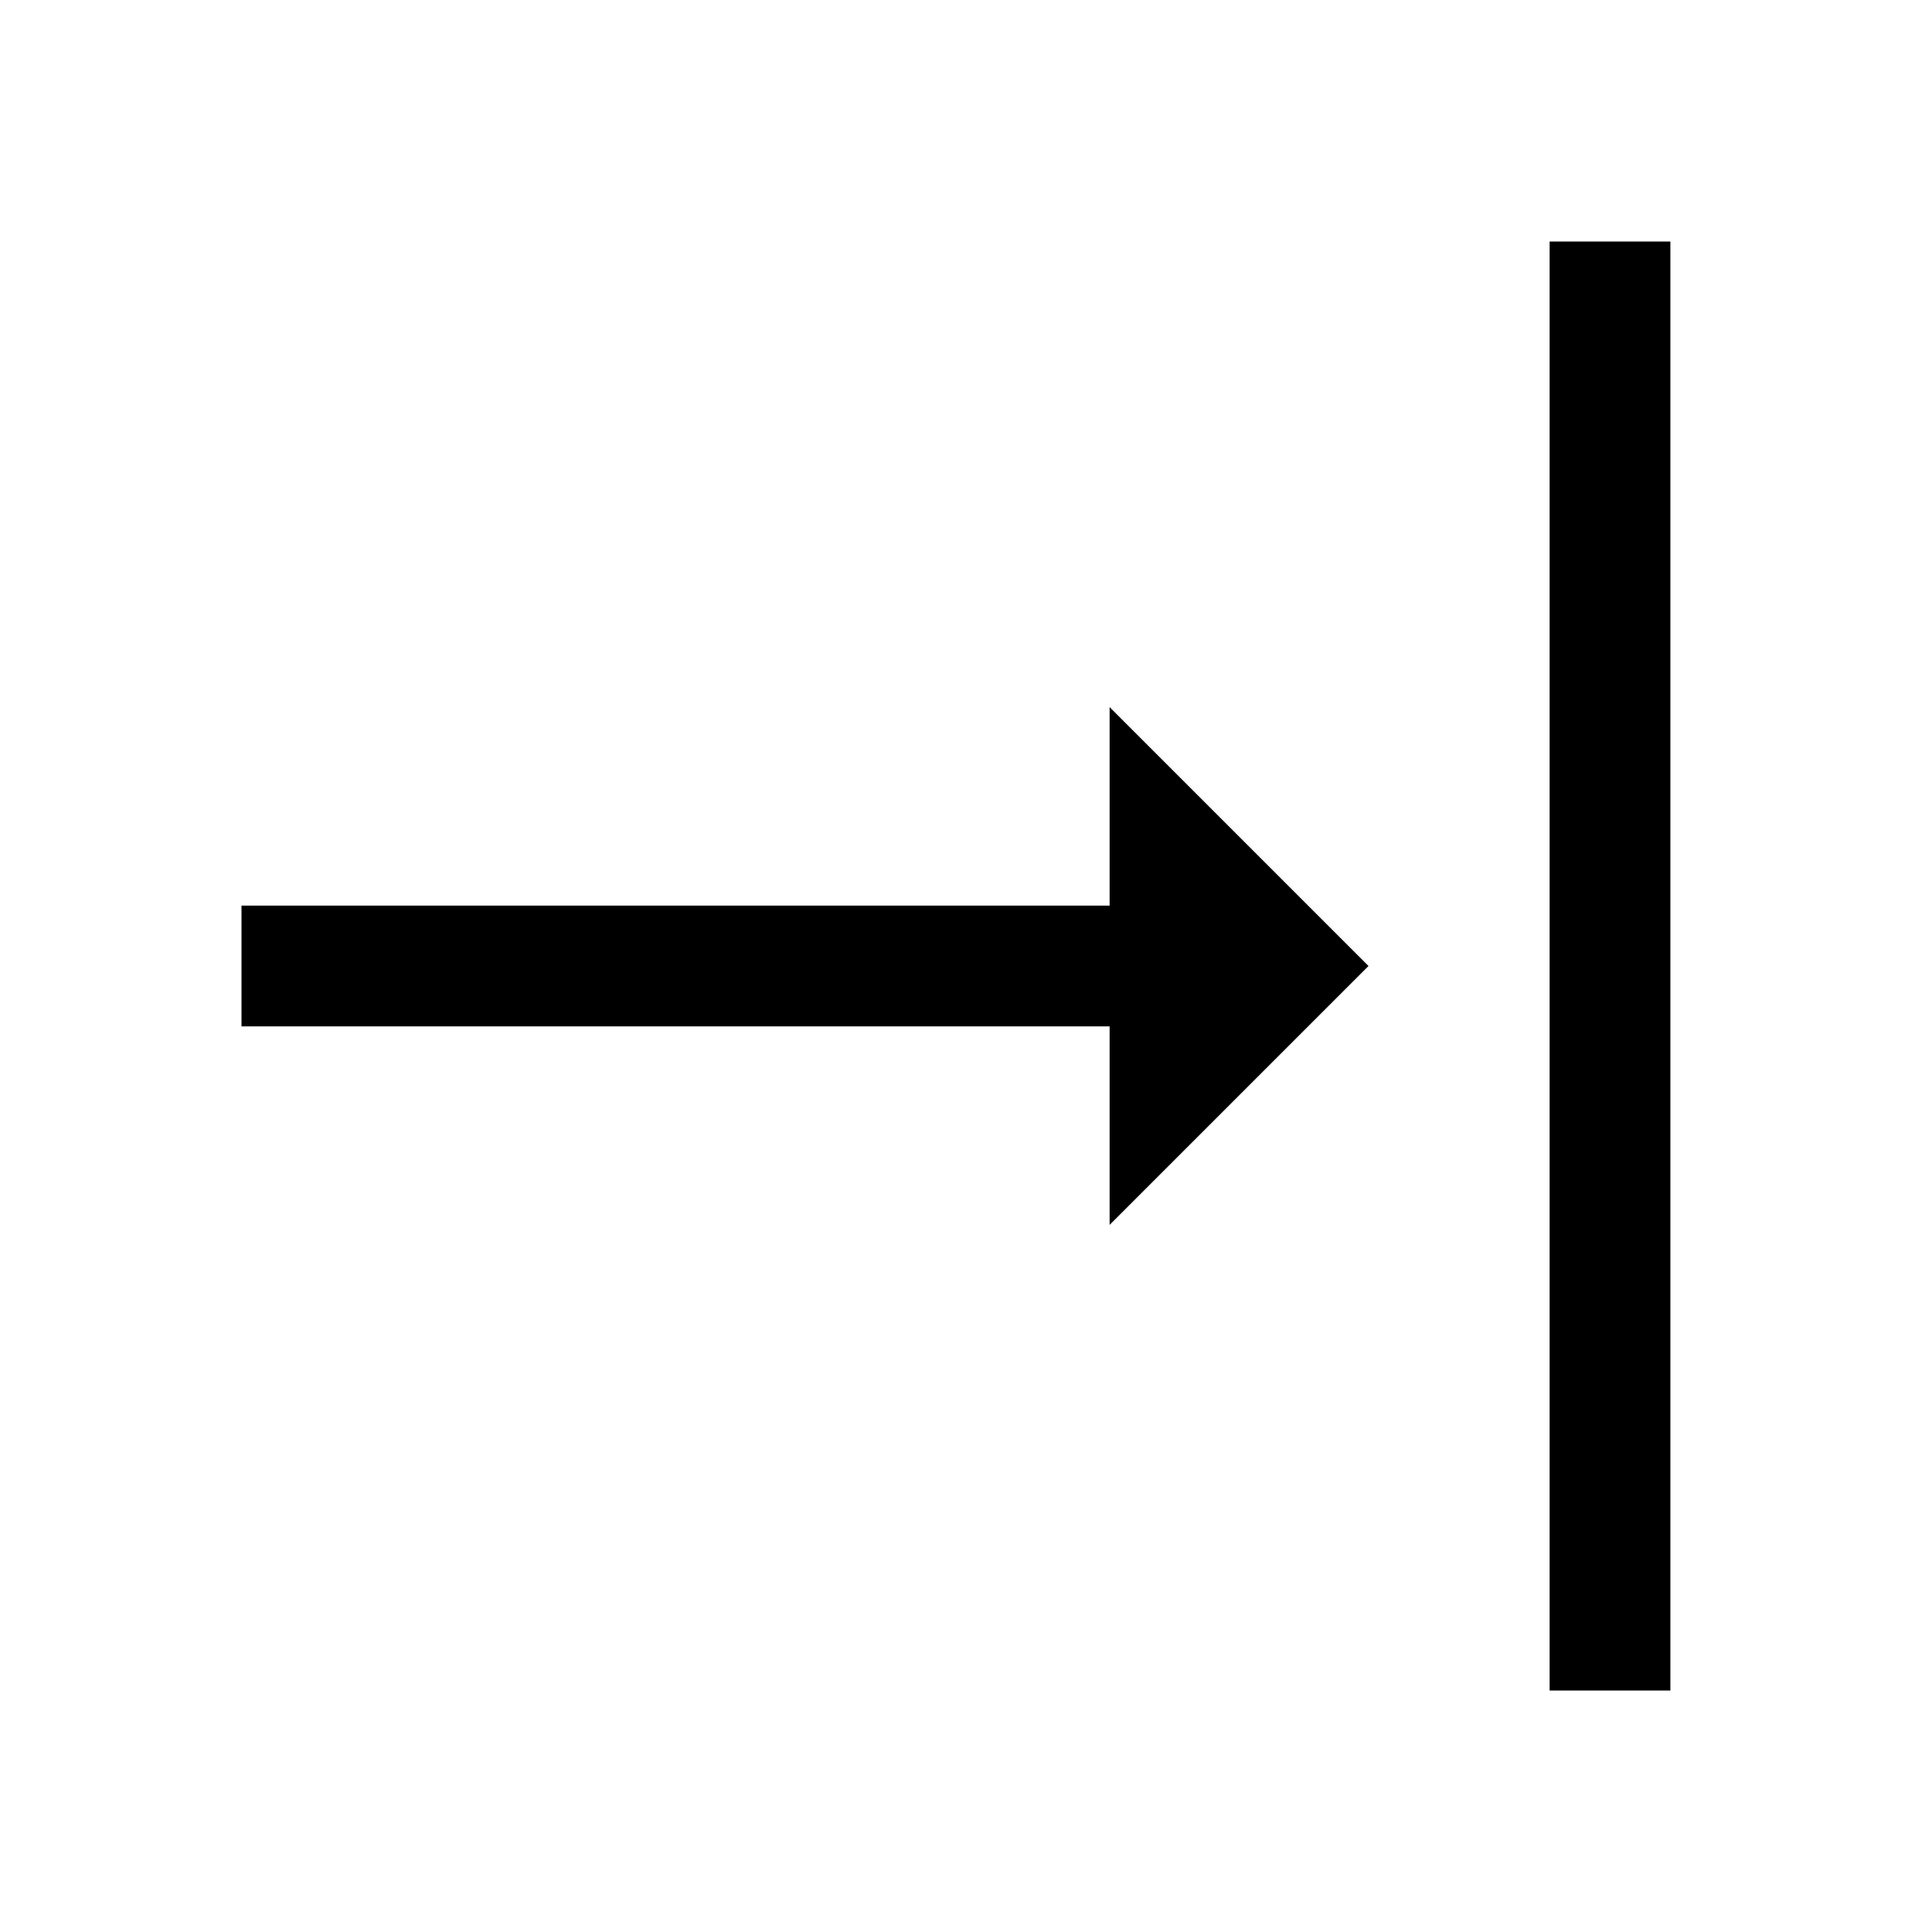 <svg width="24" height="24" viewBox="0 0 24 24" fill="none" xmlns="http://www.w3.org/2000/svg">
<path d="M19.25 3V21H20.75V3H19.25ZM13.784 11.25H3V12.75H13.784V15.216L17 12L13.784 8.784V11.25Z" fill="black"/>
</svg>
